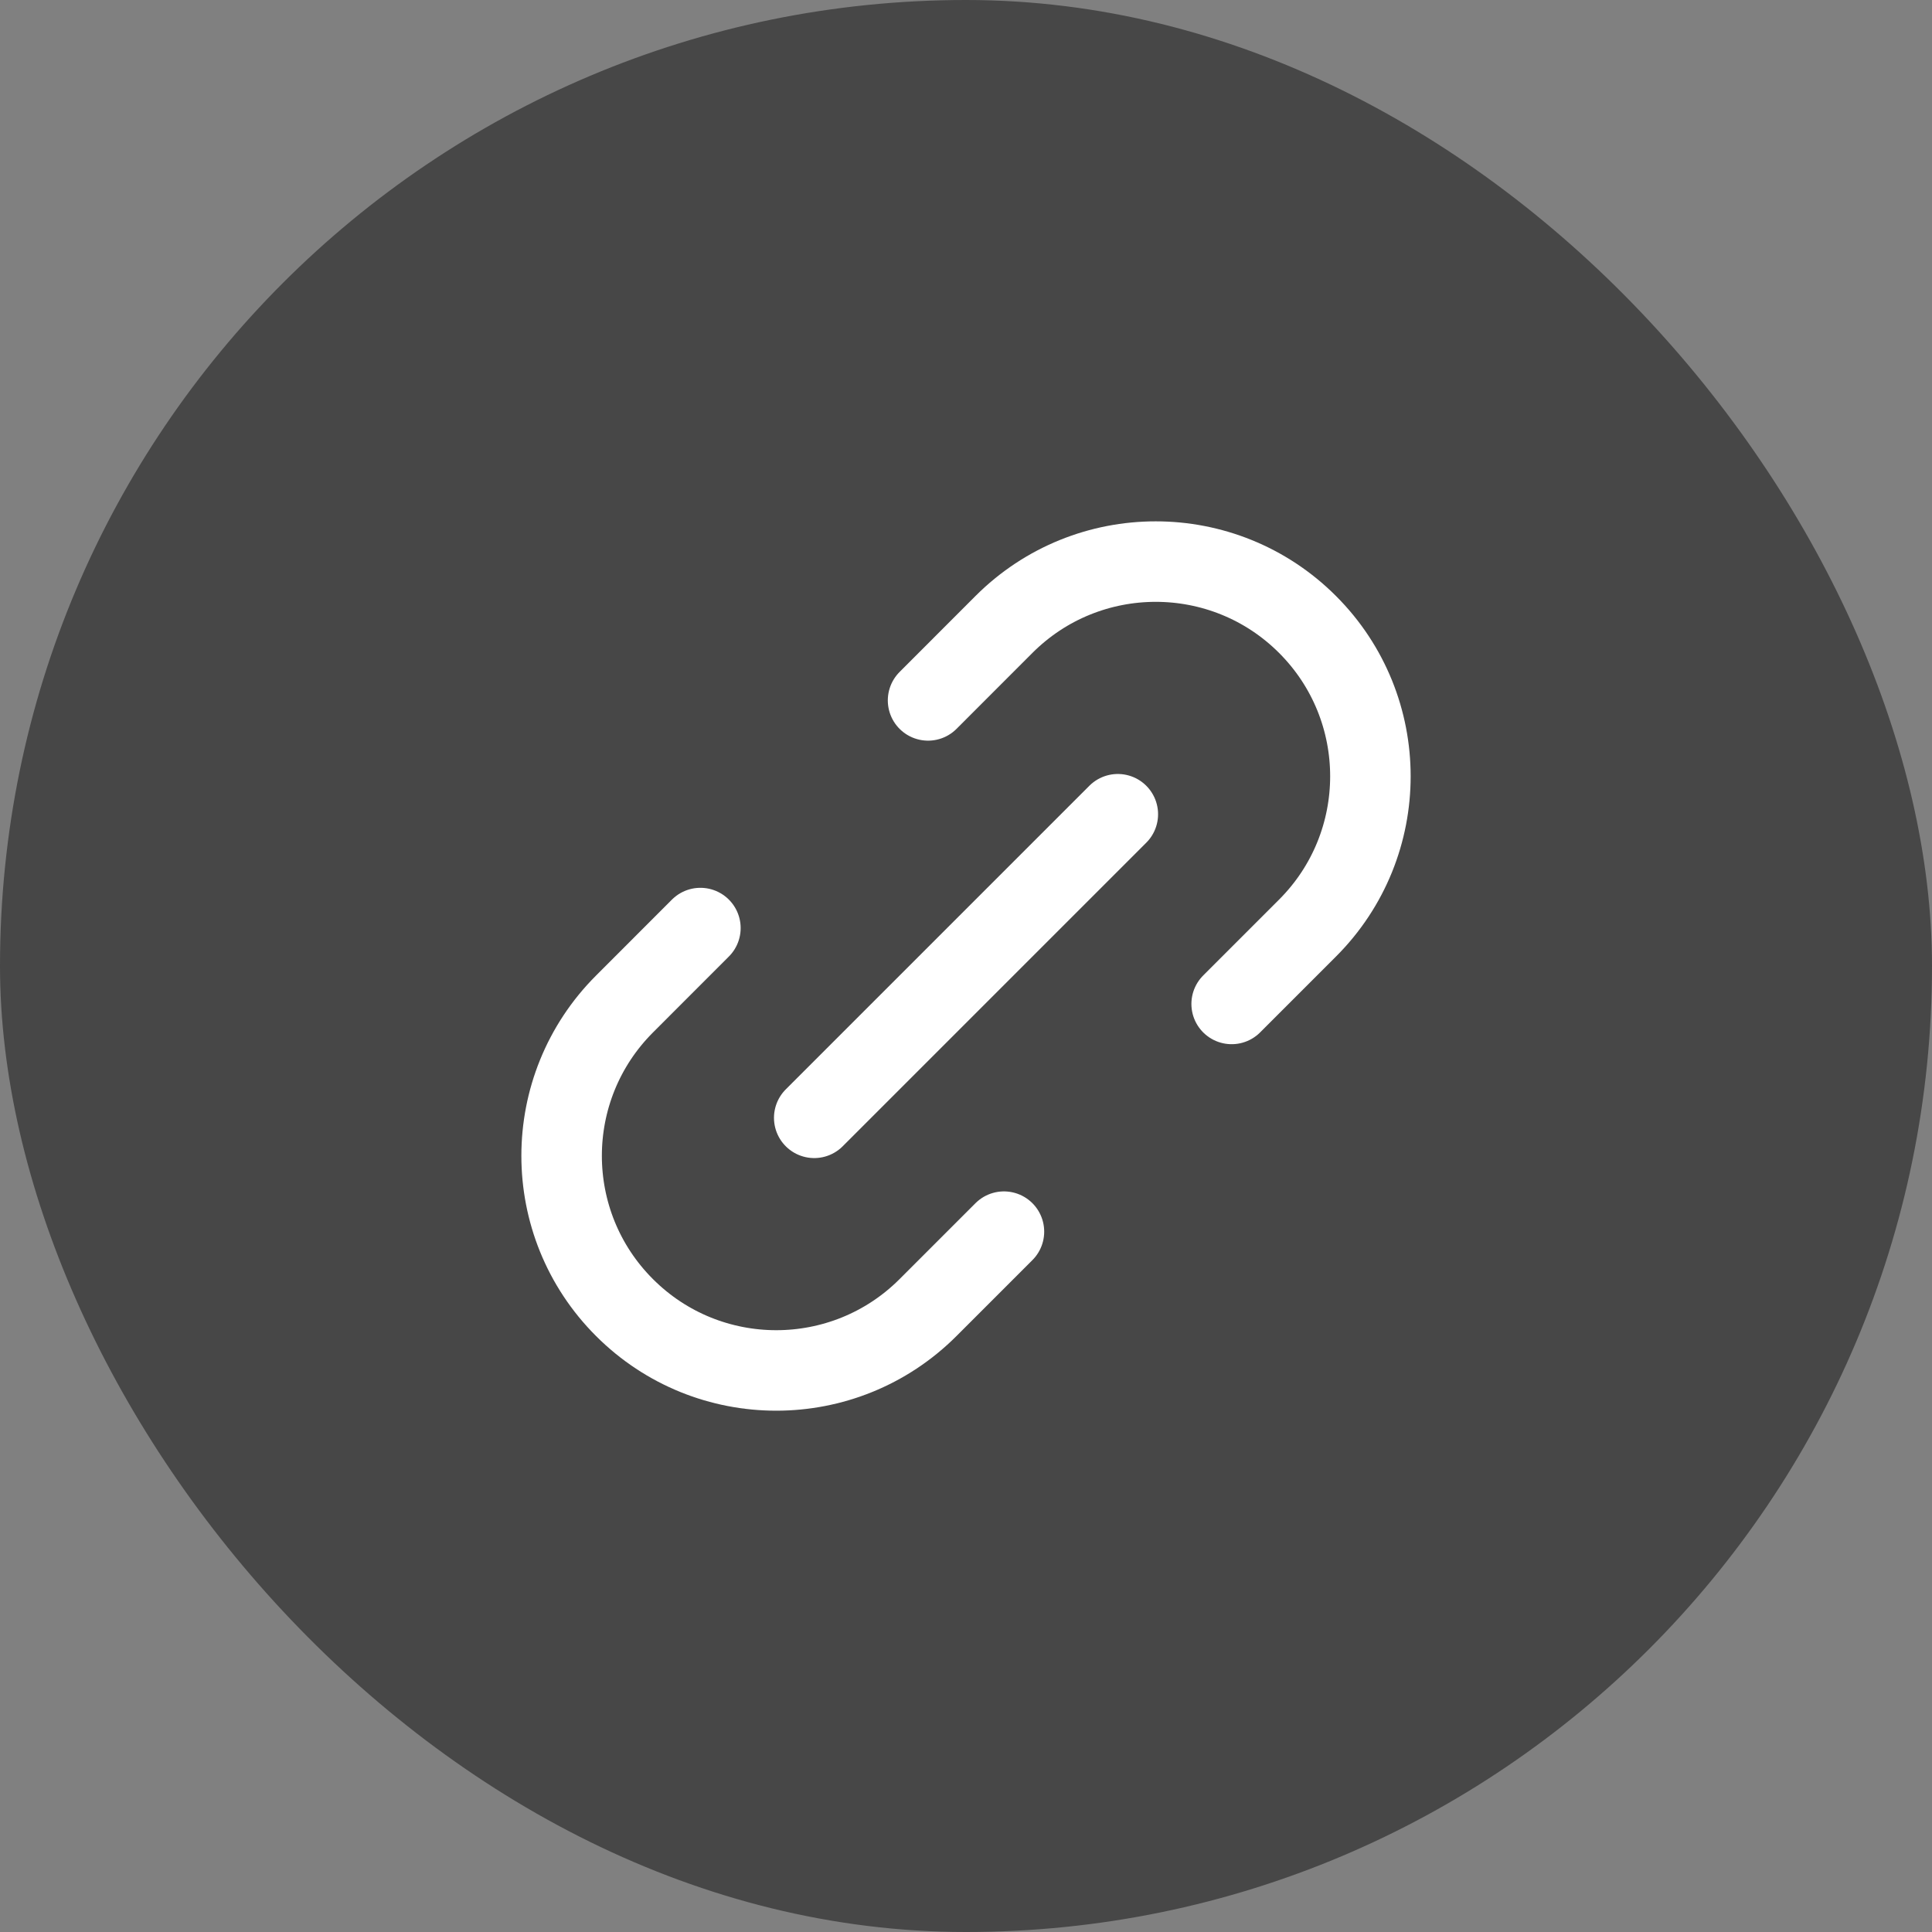 <svg width="36" height="36" viewBox="0 0 36 36" fill="none" xmlns="http://www.w3.org/2000/svg">
    <rect x="0" y="0" width="36" height="36" fill="#808080" stroke="none"/>
    <rect width="36" height="36" rx="18" fill="#474747"/>
    <path d="M15.172 20.829L20.829 15.172M13.051 17.293L11.637 18.708C10.075 20.27 10.074 22.802 11.636 24.364C13.198 25.927 15.731 25.927 17.293 24.364L18.707 22.95M17.293 13.051L18.707 11.636C20.269 10.074 22.802 10.074 24.364 11.636C25.926 13.198 25.926 15.731 24.364 17.293L22.95 18.707" stroke="white" stroke-width="1.5" stroke-linecap="round" stroke-linejoin="round"/>
</svg>
